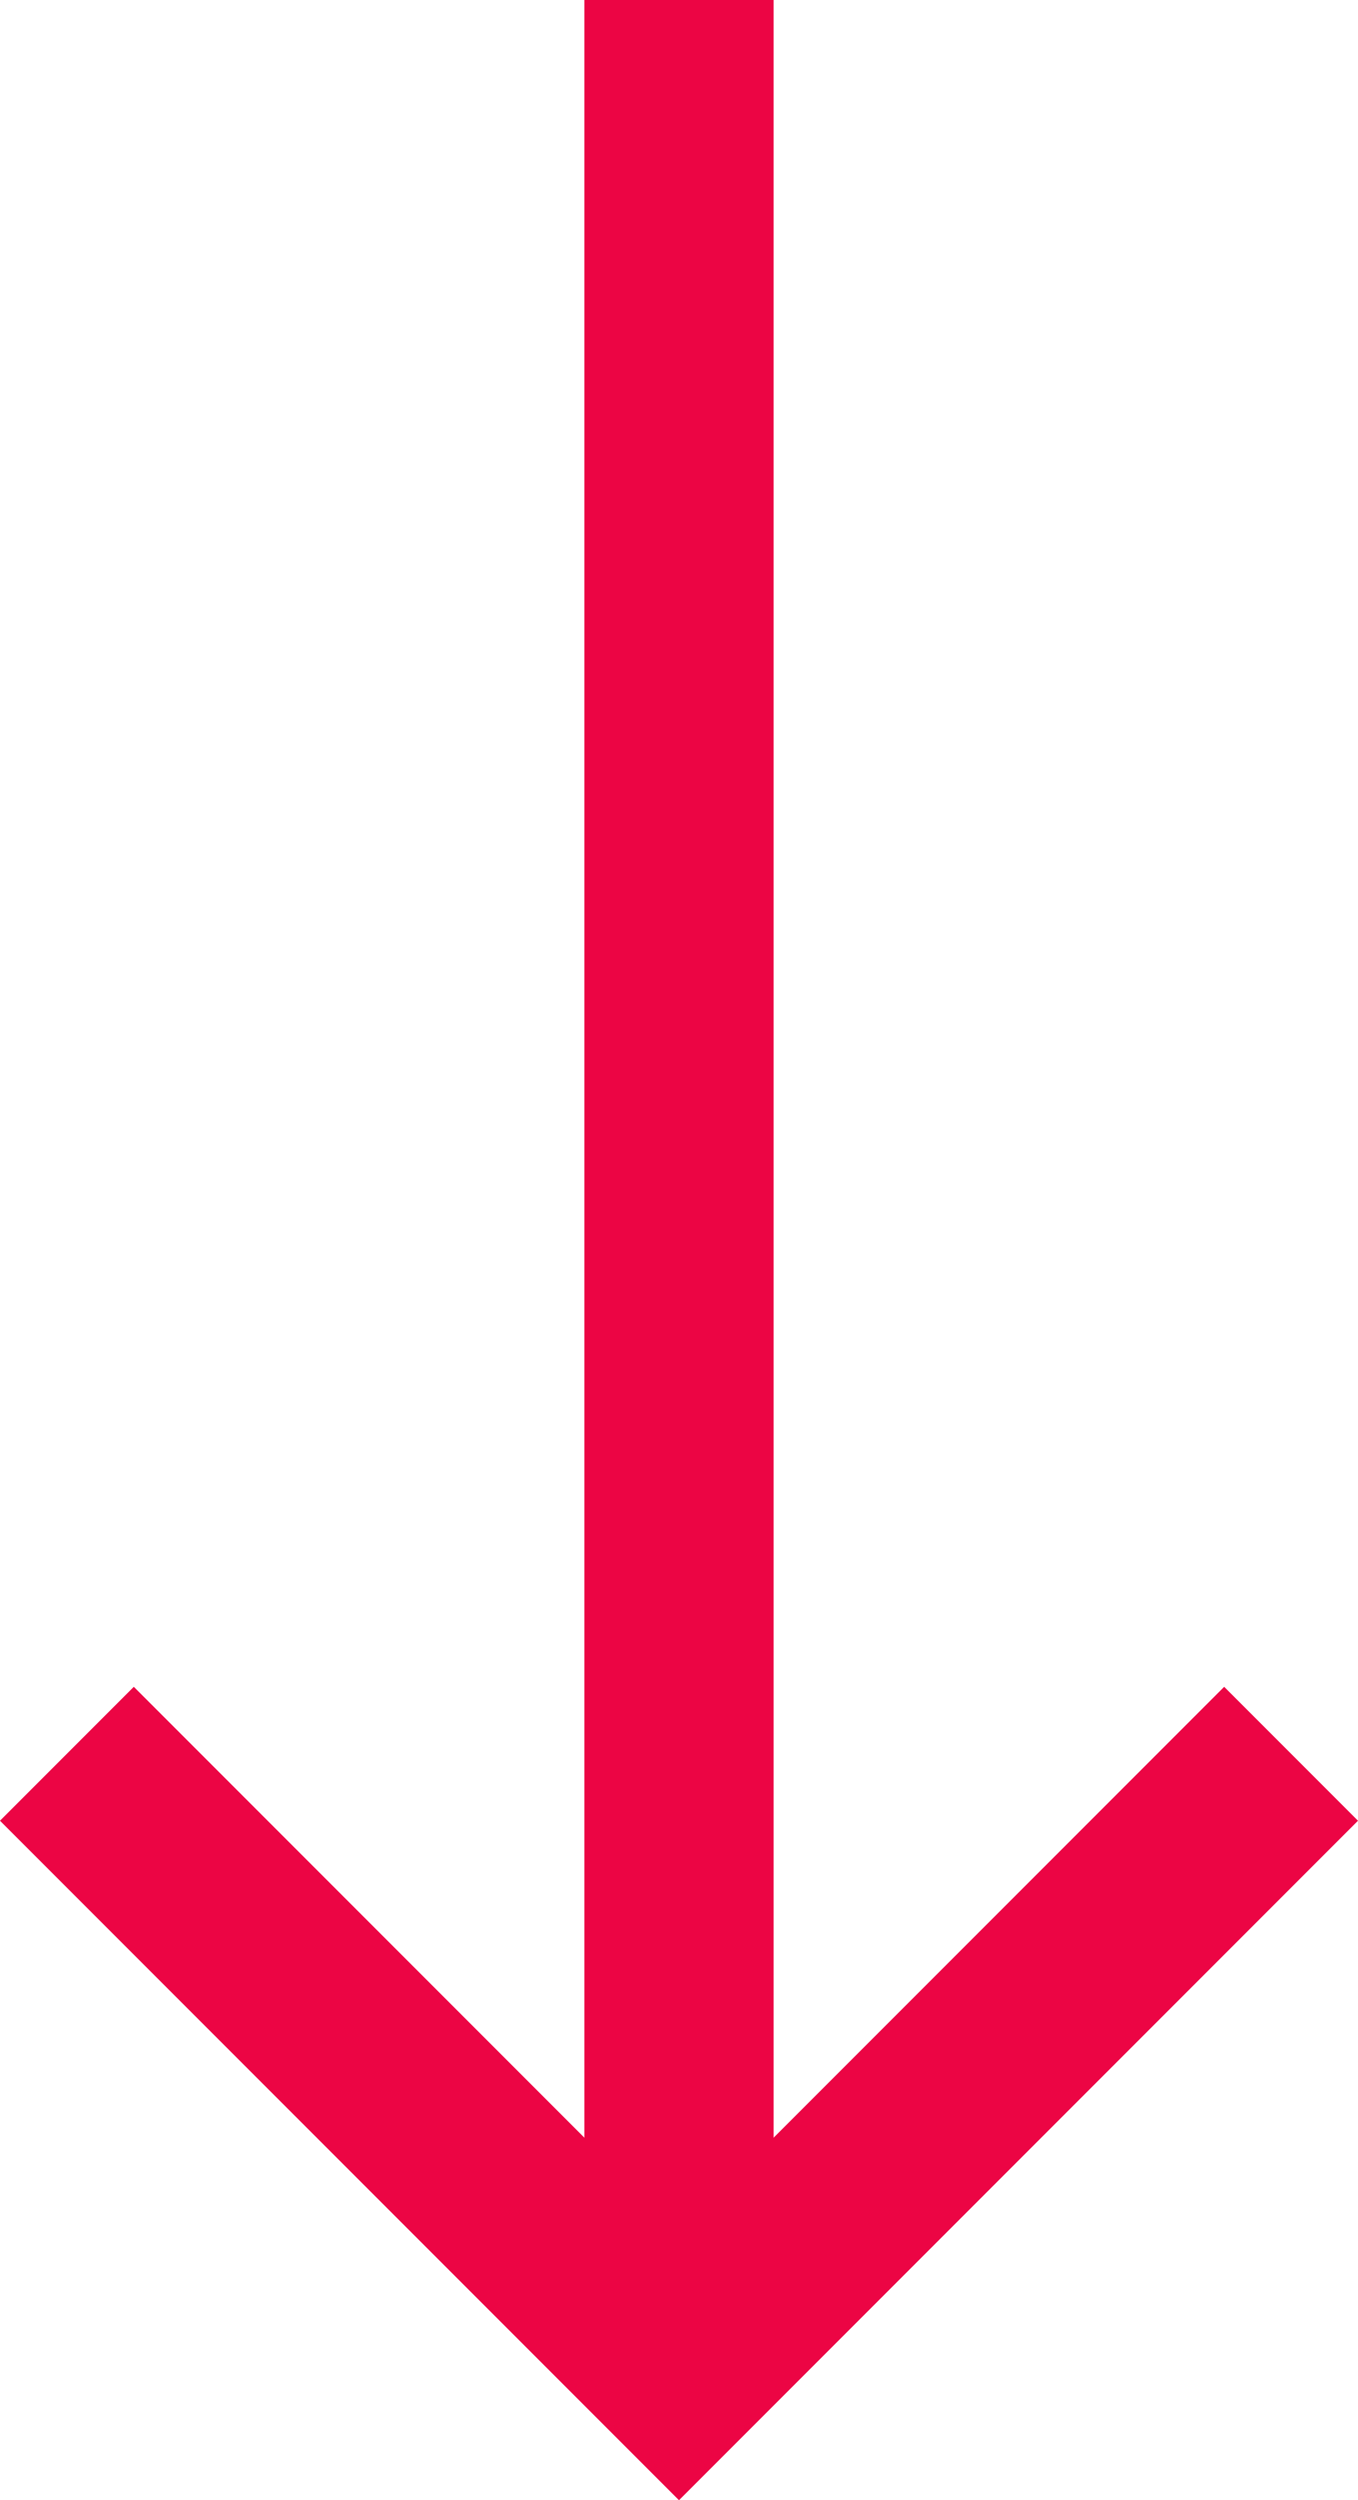 <svg xmlns="http://www.w3.org/2000/svg" width="71.757" height="132.015" viewBox="0 0 71.757 132.015">
  <g id="Group_2" data-name="Group 2" transform="translate(-1097.446 -1055.993)">
    <path id="Path_1" data-name="Path 1" d="M1100.981,1160.387l32.343,32.343,32.343-32.343" transform="translate(0 -11.792)" fill="none" stroke="#ec0544" stroke-width="10"/>
    <path id="Path_2" data-name="Path 2" d="M1145.328,1116.822V1239.27" transform="translate(-12.004 -60.829)" fill="none" stroke="#ec0544" stroke-width="10"/>
  </g>
</svg>
